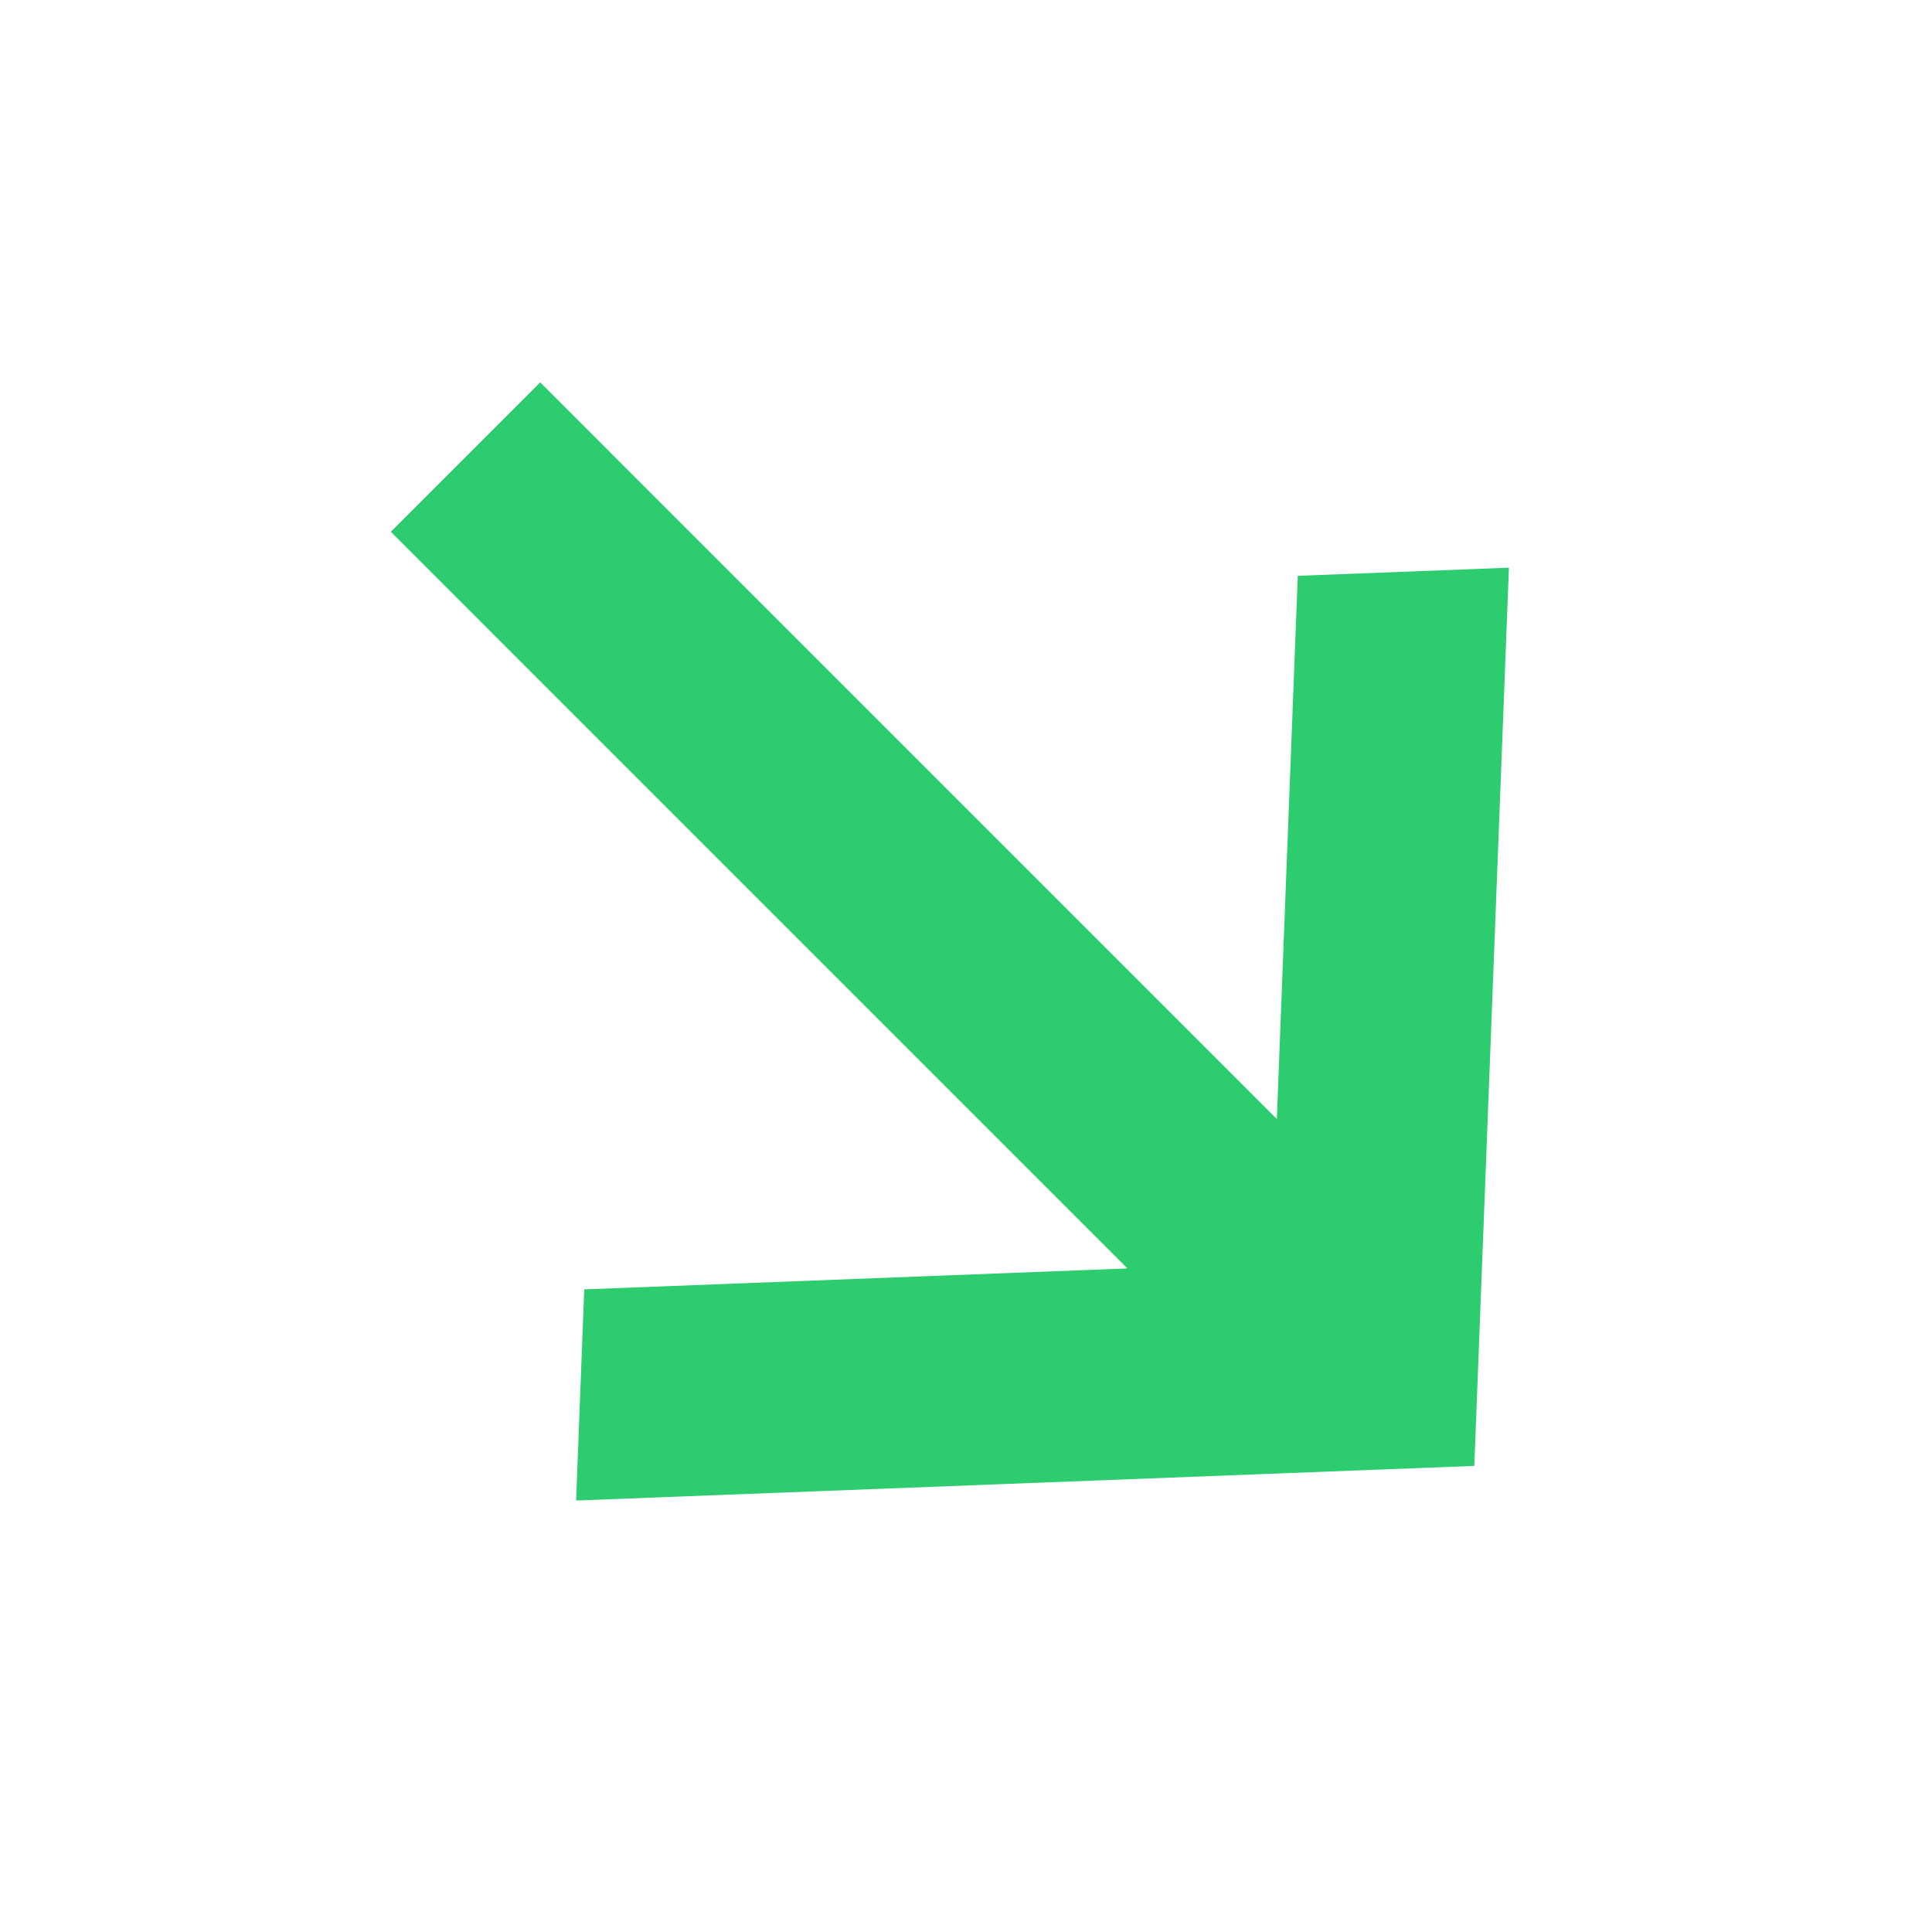 <svg width="48" height="48" viewBox="0 0 48 48" fill="none" xmlns="http://www.w3.org/2000/svg">
<g clip-path="url(#clip0_720_874)">
<path fill-rule="evenodd" clip-rule="evenodd" d="M36.629 36.42L37.489 14.104L32.243 14.306L31.723 27.802L13.422 9.5L9.71 13.212L28.011 31.514L14.515 32.034L14.313 37.28L36.629 36.42Z" fill="#2DCD6F"/>
</g>
<defs>
<clipPath id="clip0_720_874">
<rect width="48" height="48" fill="white"/>
</clipPath>
</defs>
</svg>
